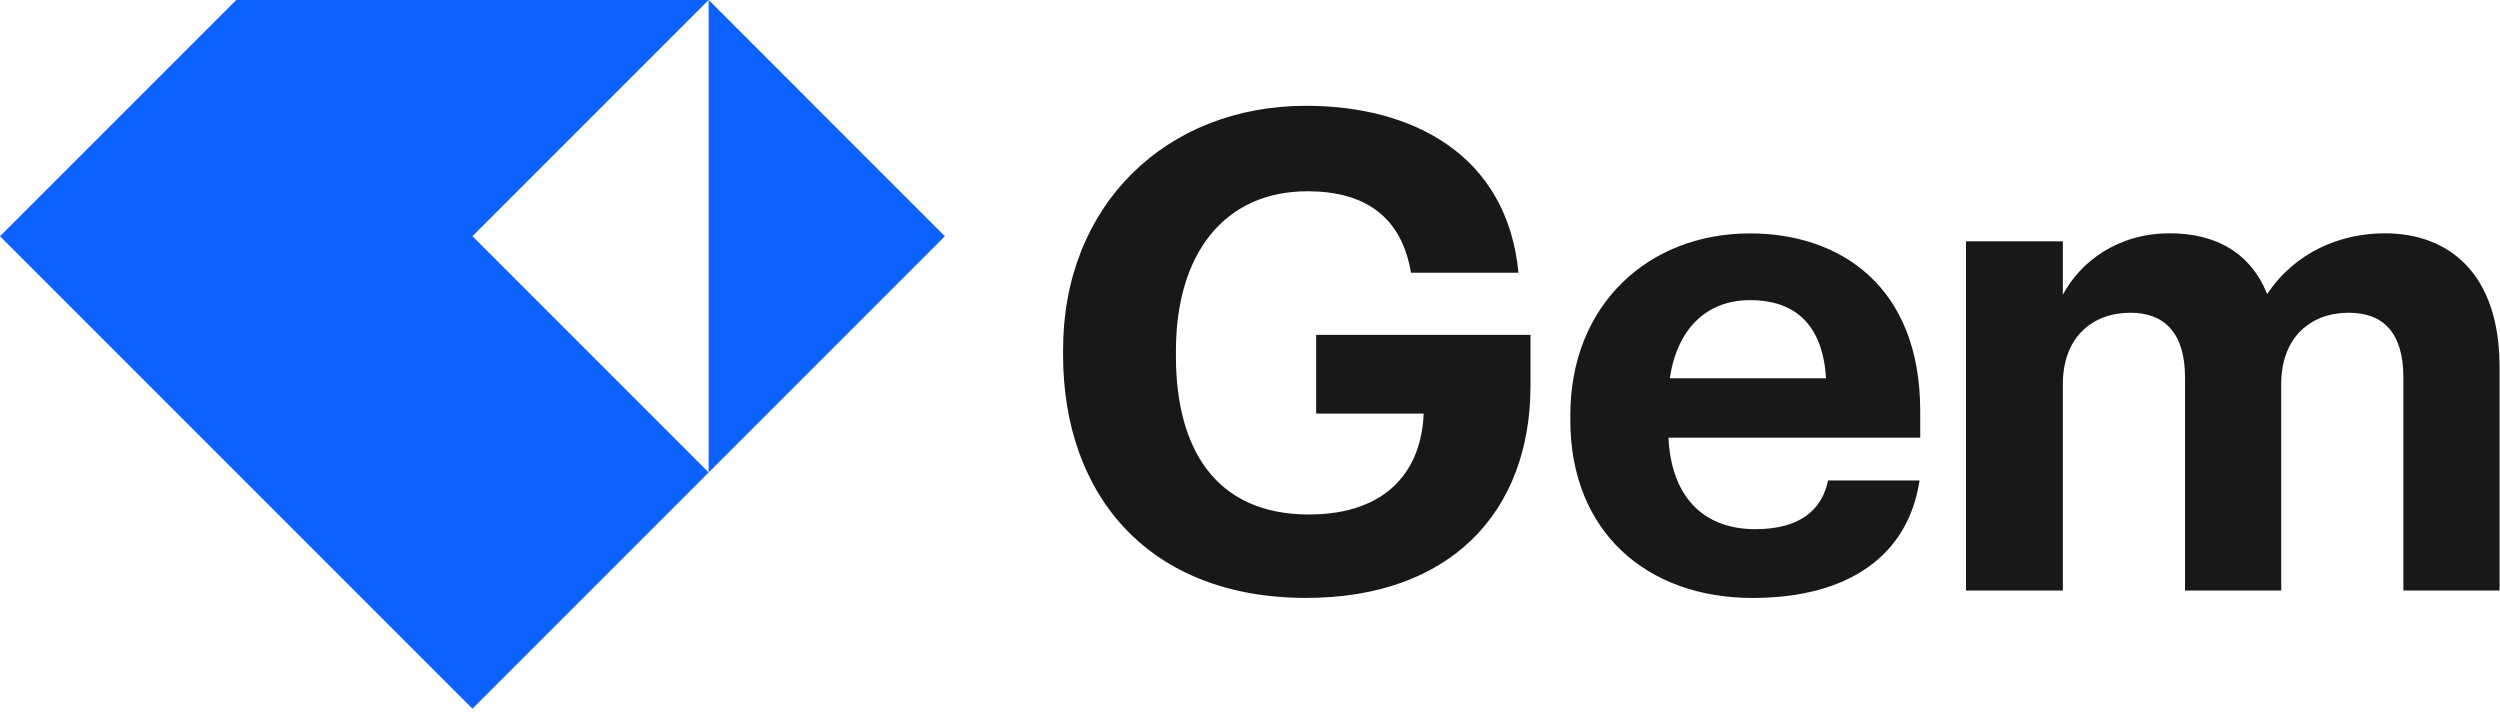 <svg xmlns="http://www.w3.org/2000/svg" width="220.69" height="64" fill="none" viewBox="0 0 100 29"><g clip-path="url(#a)"><path fill="#0D61FF" fill-rule="evenodd" d="M0 9.449 9.449 0h18.898l9.448 9.449-9.449 9.449-9.448 9.448zm28.346 9.449-9.448-9.45L28.346 0z" clip-rule="evenodd"/><path fill="#17181A" d="M78.64 23.622h3.874v-8.254c0-1.896 1.201-2.858 2.697-2.858 1.362 0 2.19.802 2.19 2.591v8.52h3.847v-8.253c0-1.896 1.201-2.858 2.697-2.858 1.39 0 2.19.802 2.19 2.591v8.52h3.847v-8.947c0-3.713-2.004-5.342-4.594-5.342-1.763 0-3.58.748-4.701 2.43-.668-1.656-2.057-2.43-3.9-2.43-2.083 0-3.579 1.148-4.273 2.457V9.652H78.64zm-8.536.296c3.82 0 6.224-1.683 6.678-4.7h-3.66c-.24 1.174-1.121 1.949-2.91 1.949-2.11 0-3.366-1.336-3.473-3.66h10.07V16.44c0-4.994-3.206-7.104-6.812-7.104-4.06 0-7.184 2.857-7.184 7.265v.213c0 4.46 3.071 7.105 7.291 7.105Zm-3.312-8.787c.294-1.977 1.47-3.125 3.205-3.125 1.844 0 2.912 1.015 3.045 3.124h-6.25Zm-14.546 8.786c5.716 0 8.974-3.392 8.974-8.493v-2.03h-8.574v3.151h4.3c-.08 2.19-1.388 4.034-4.593 4.034-3.74 0-5.316-2.645-5.316-6.33v-.214c0-3.9 1.95-6.384 5.262-6.384 2.297 0 3.766 1.015 4.14 3.259h4.3c-.454-4.728-4.246-6.678-8.493-6.678-5.636 0-9.723 4.007-9.723 9.75v.213c0 5.663 3.473 9.722 9.723 9.722"/></g><defs><clipPath id="a"><path fill="#fff" d="M0 0h100v28.346H0z"/></clipPath></defs></svg>